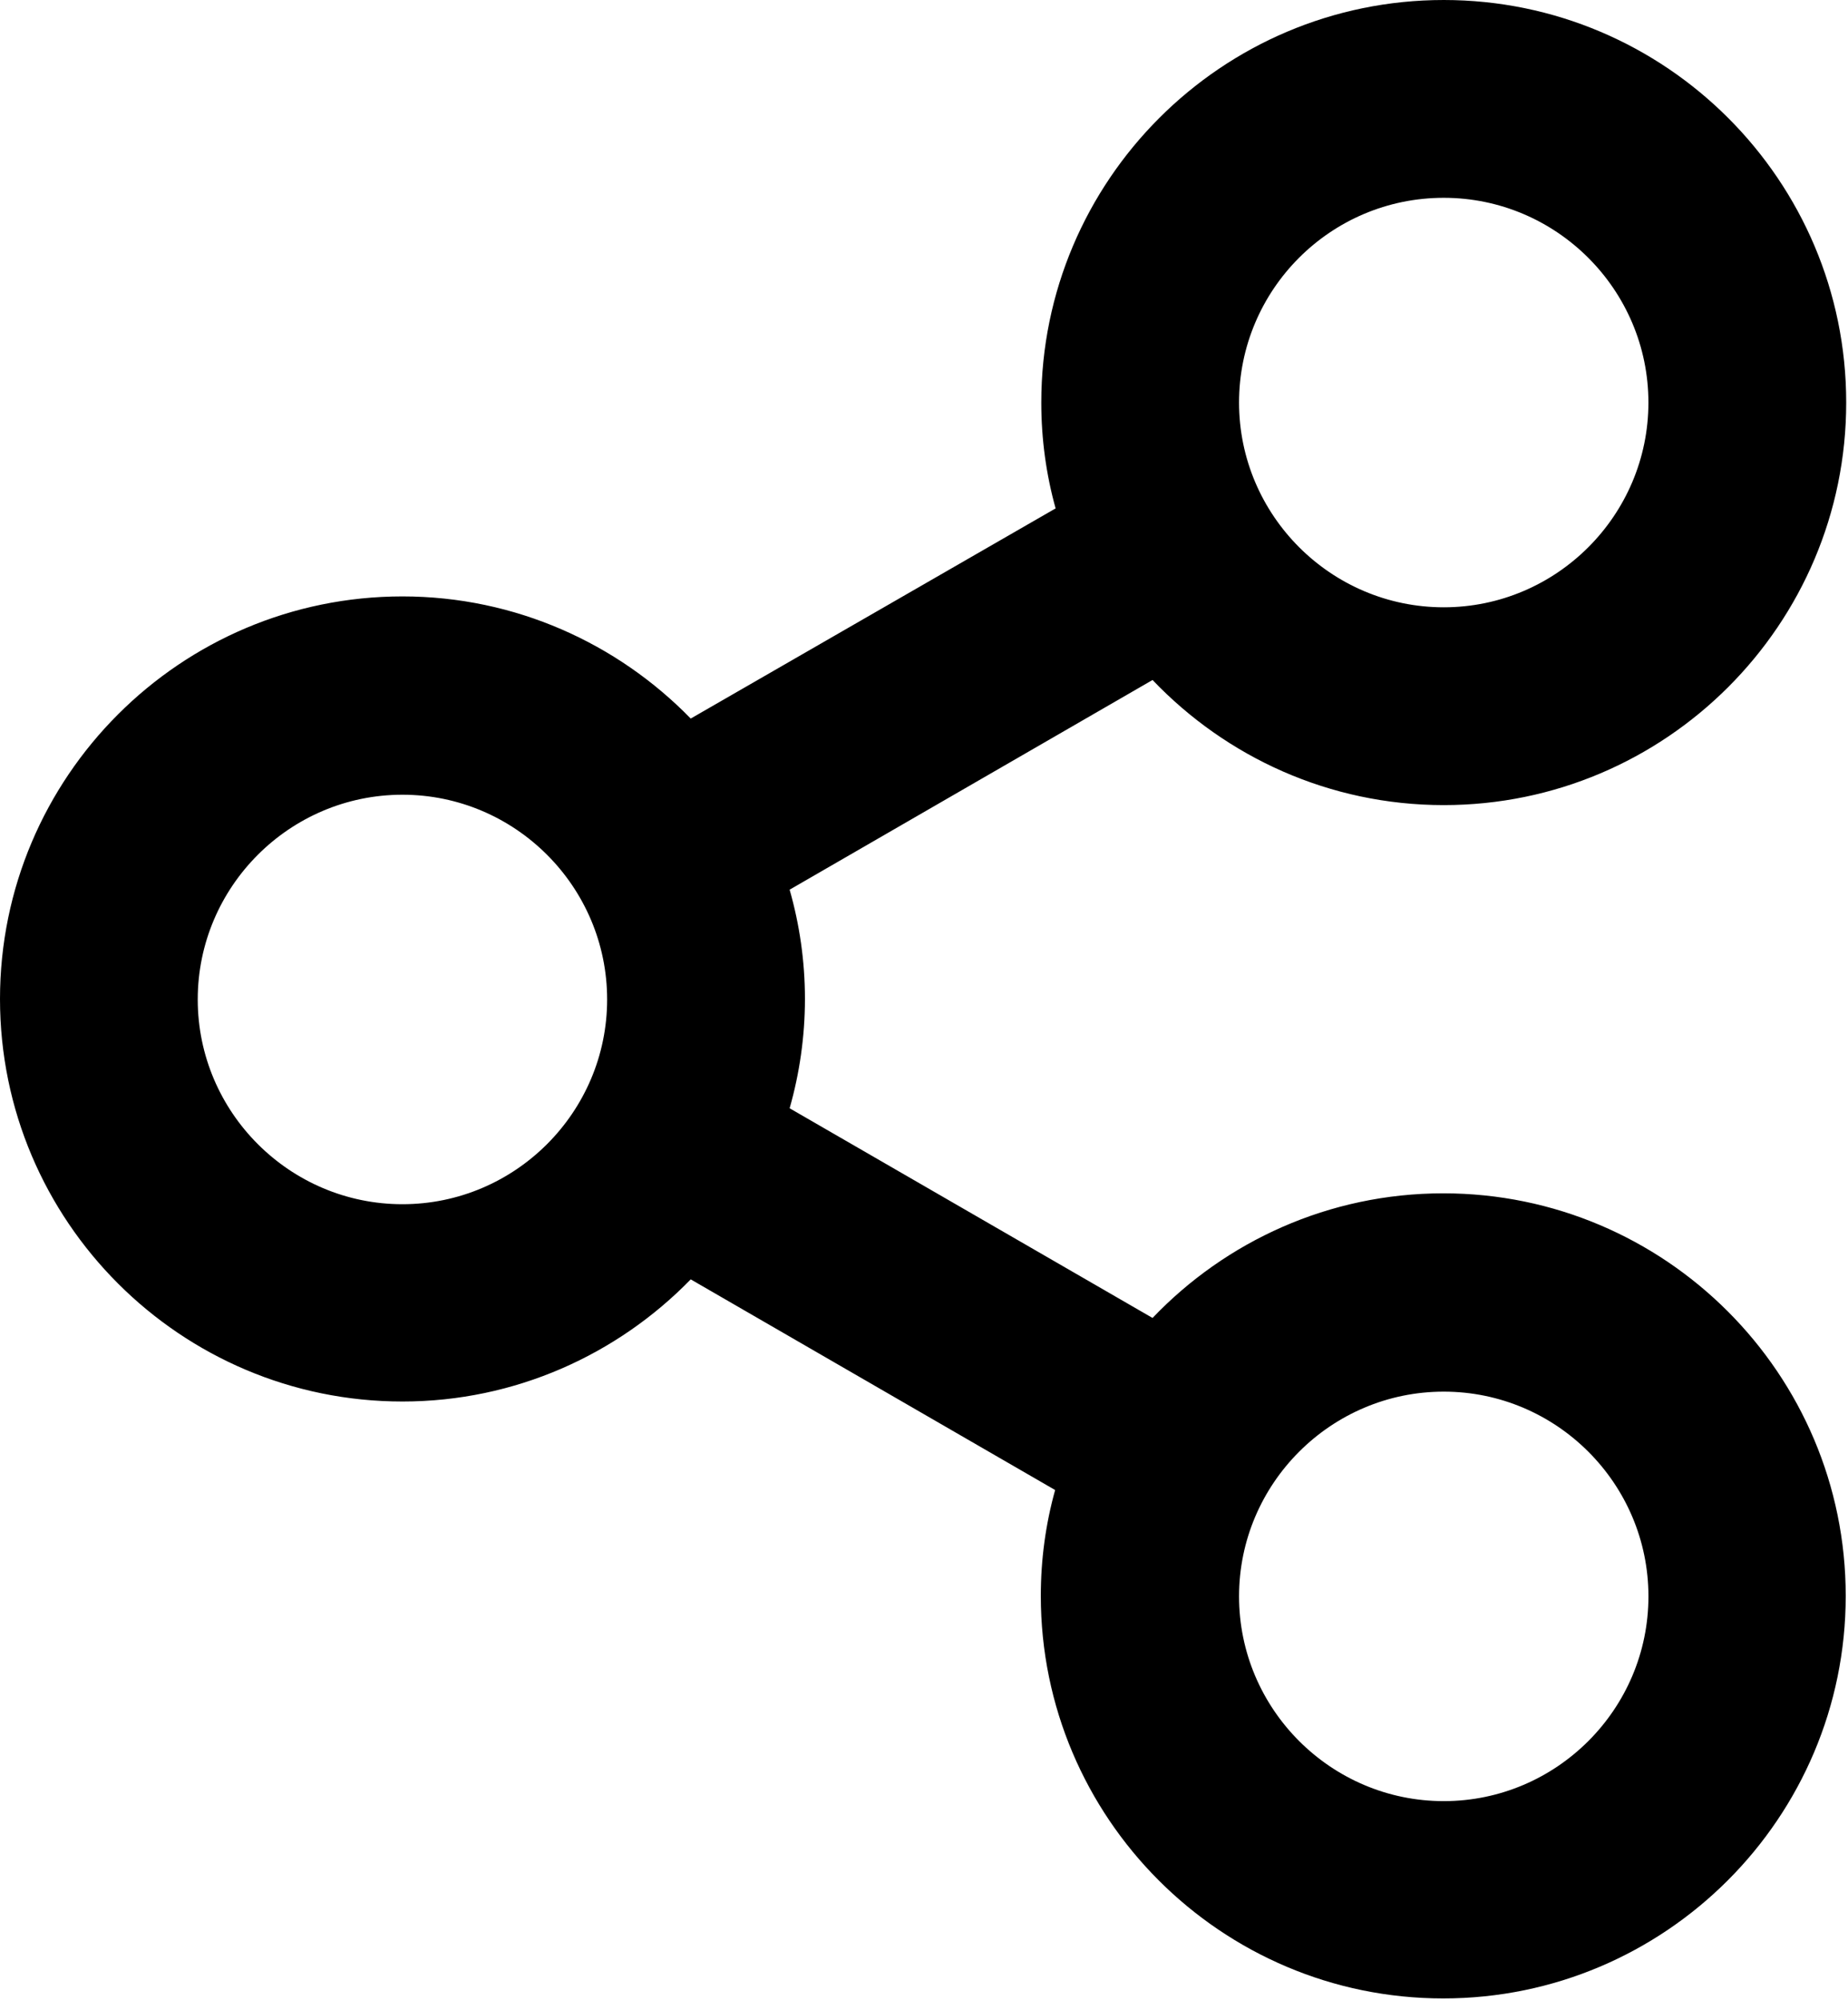 <svg width="73" height="79" viewBox="0 0 73 79" fill="none" xmlns="http://www.w3.org/2000/svg"><path d="M57.031 31.796C65.8 31.796 72.929 24.667 72.929 15.898C72.929 7.129 65.8 0 57.031 0C48.261 0 41.133 7.129 41.133 15.898C41.133 17.343 41.328 18.75 41.699 20.078L27.285 28.378C24.394 25.41 20.351 23.554 15.898 23.554C7.128 23.554 0 30.683 0 39.452C0 48.221 7.129 55.35 15.898 55.35C20.351 55.35 24.394 53.495 27.285 50.526L41.68 58.846C41.309 60.175 41.114 61.581 41.114 63.026C41.114 71.796 48.242 78.924 57.012 78.924C65.781 78.924 72.91 71.795 72.91 63.026C72.91 54.257 65.781 47.128 57.012 47.128C52.5 47.128 48.418 49.023 45.528 52.05L31.192 43.769C31.582 42.402 31.797 40.937 31.797 39.452C31.797 37.949 31.582 36.503 31.192 35.136L45.528 26.855C48.438 29.902 52.52 31.796 57.032 31.796L57.031 31.796ZM65.117 63.046C65.117 67.499 61.484 71.132 57.031 71.132C52.578 71.132 48.945 67.499 48.945 63.046C48.945 58.593 52.578 54.96 57.031 54.96C61.484 54.96 65.117 58.593 65.117 63.046ZM7.811 39.472C7.811 35.019 11.444 31.386 15.897 31.386C20.351 31.386 23.983 35.019 23.983 39.472C23.983 43.925 20.351 47.558 15.897 47.558C11.444 47.558 7.811 43.925 7.811 39.472ZM57.031 7.812C61.484 7.812 65.116 11.445 65.116 15.898C65.116 20.351 61.484 23.984 57.031 23.984C52.577 23.984 48.945 20.351 48.945 15.898C48.945 11.445 52.558 7.812 57.031 7.812Z" fill="currentColor"/></svg>
